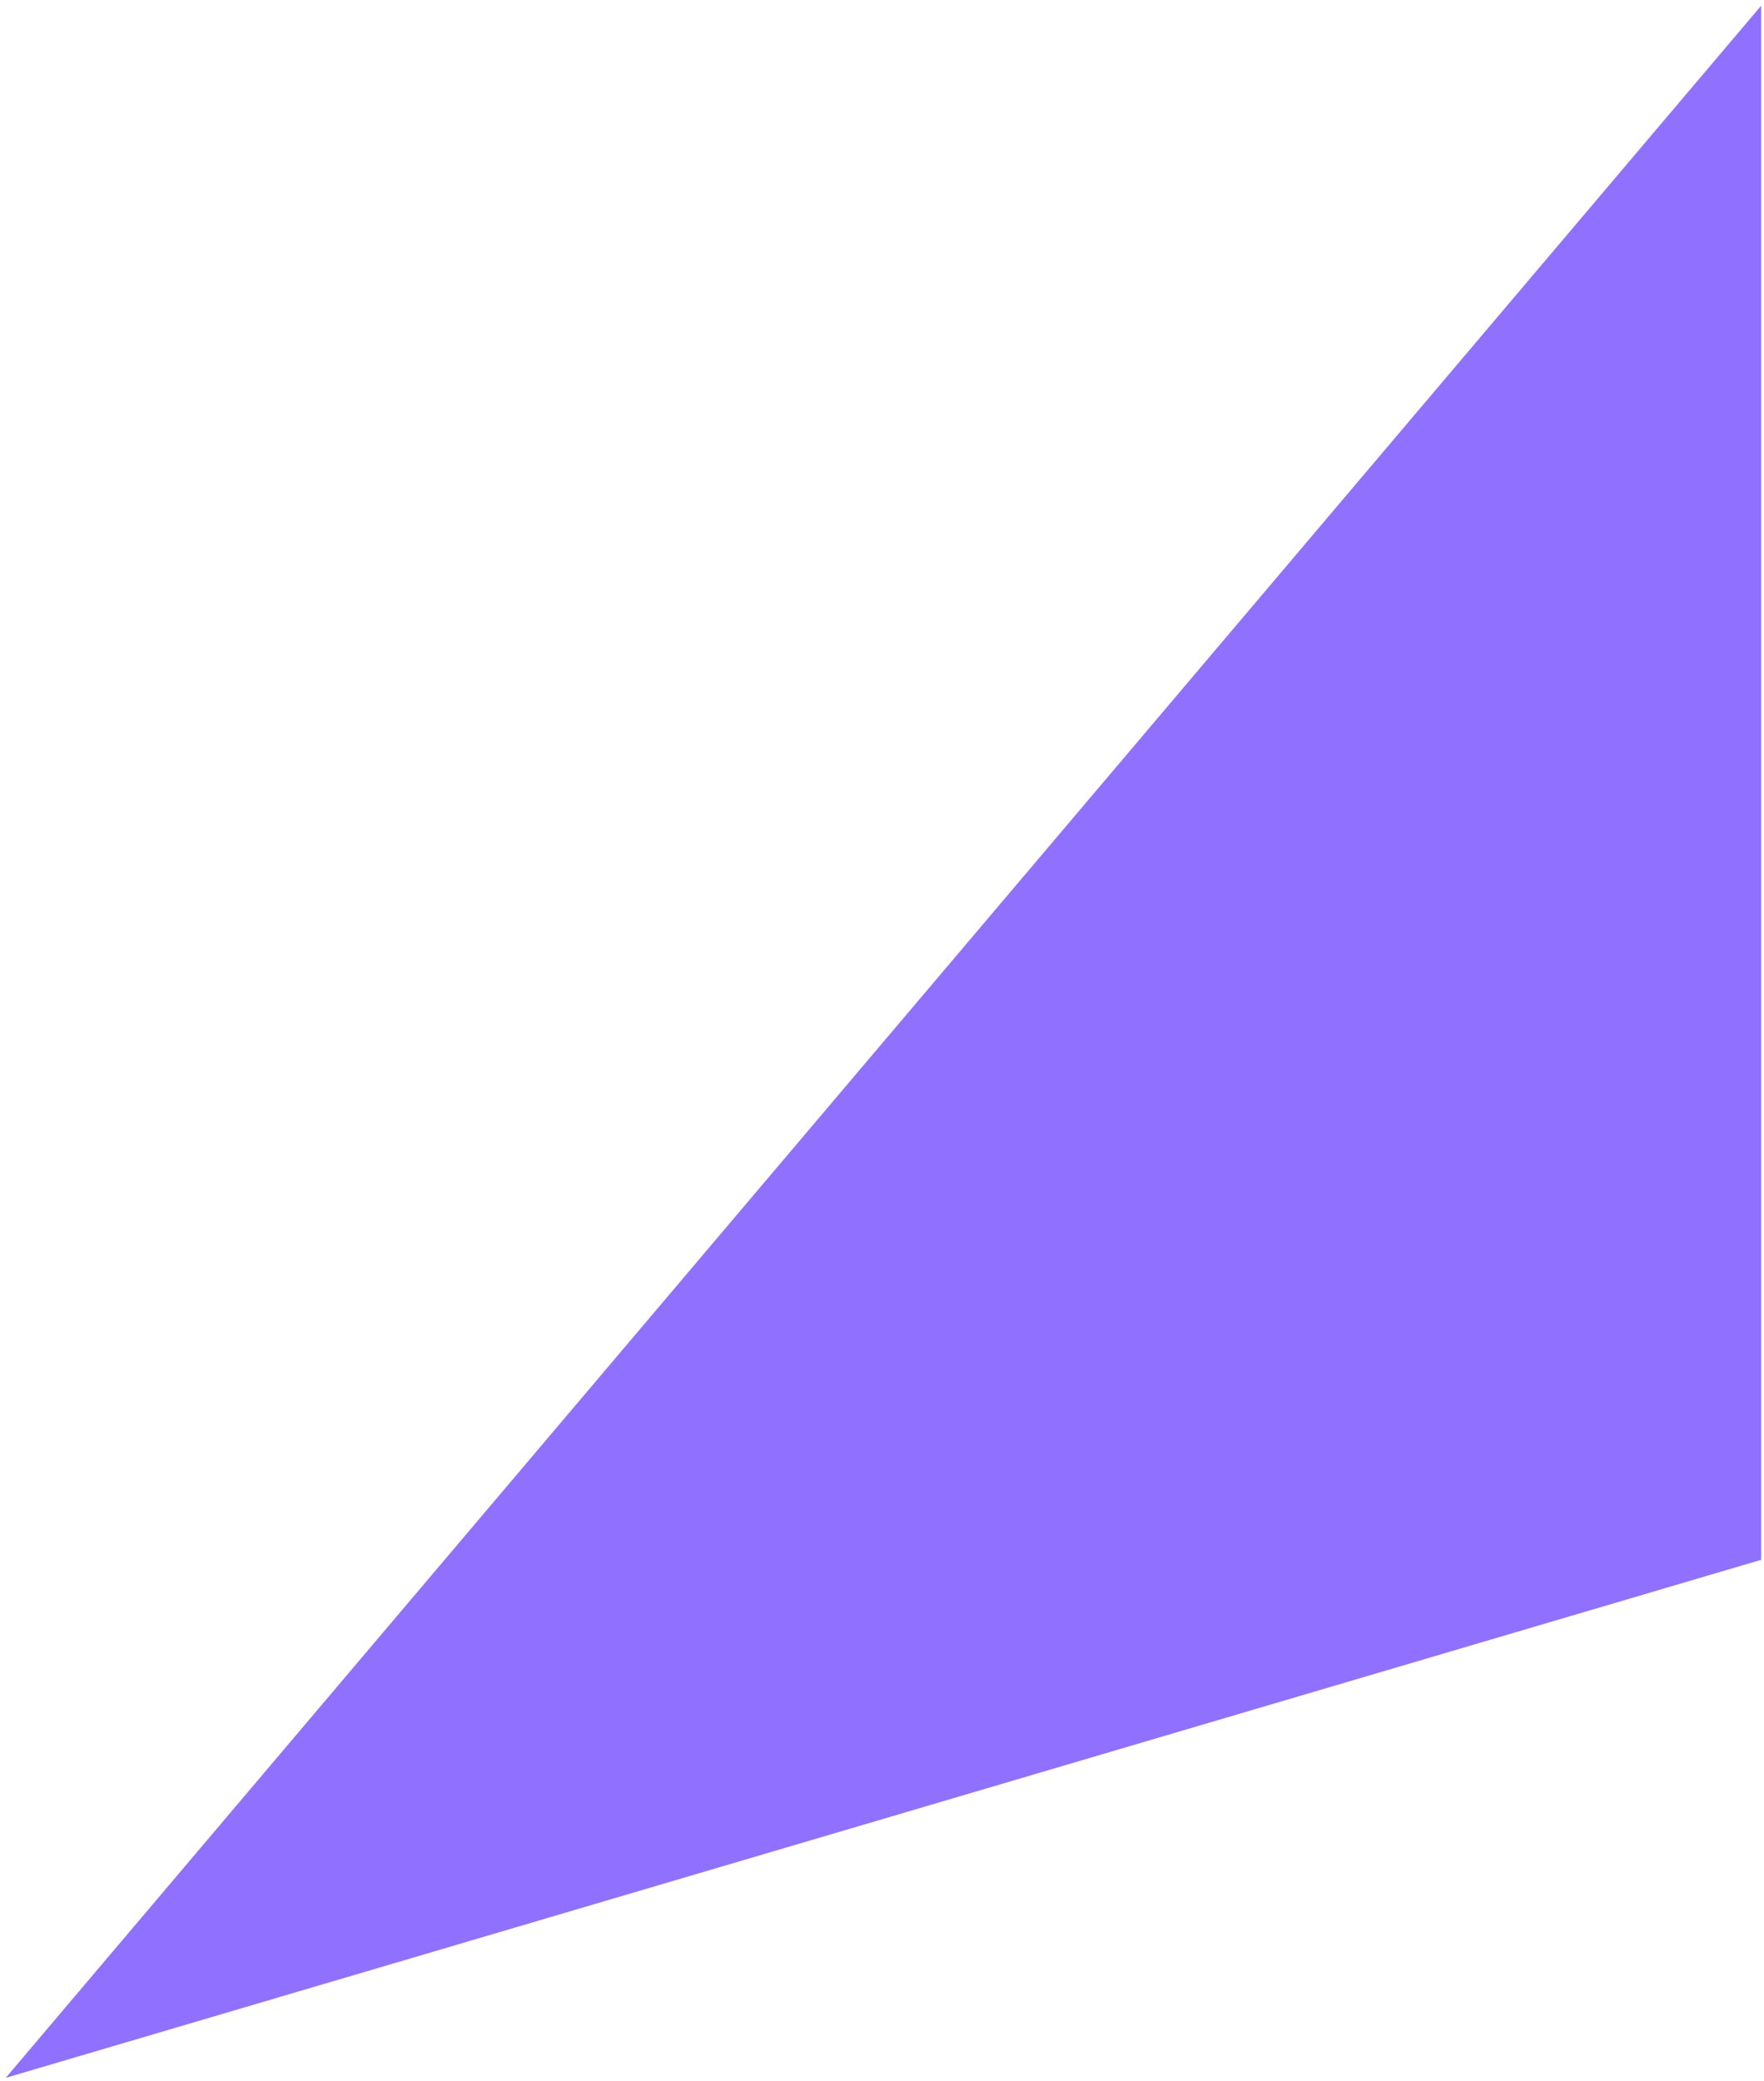 <svg xmlns="http://www.w3.org/2000/svg" xmlns:xlink="http://www.w3.org/1999/xlink" width="613" height="723" viewBox="0 0 613 723"><defs><path id="e8rsa" d="M1310 970l610-720v540z"/></defs><g><g transform="translate(-1308 -248)"><use fill="#9070ff" xlink:href="#e8rsa"/></g></g></svg>